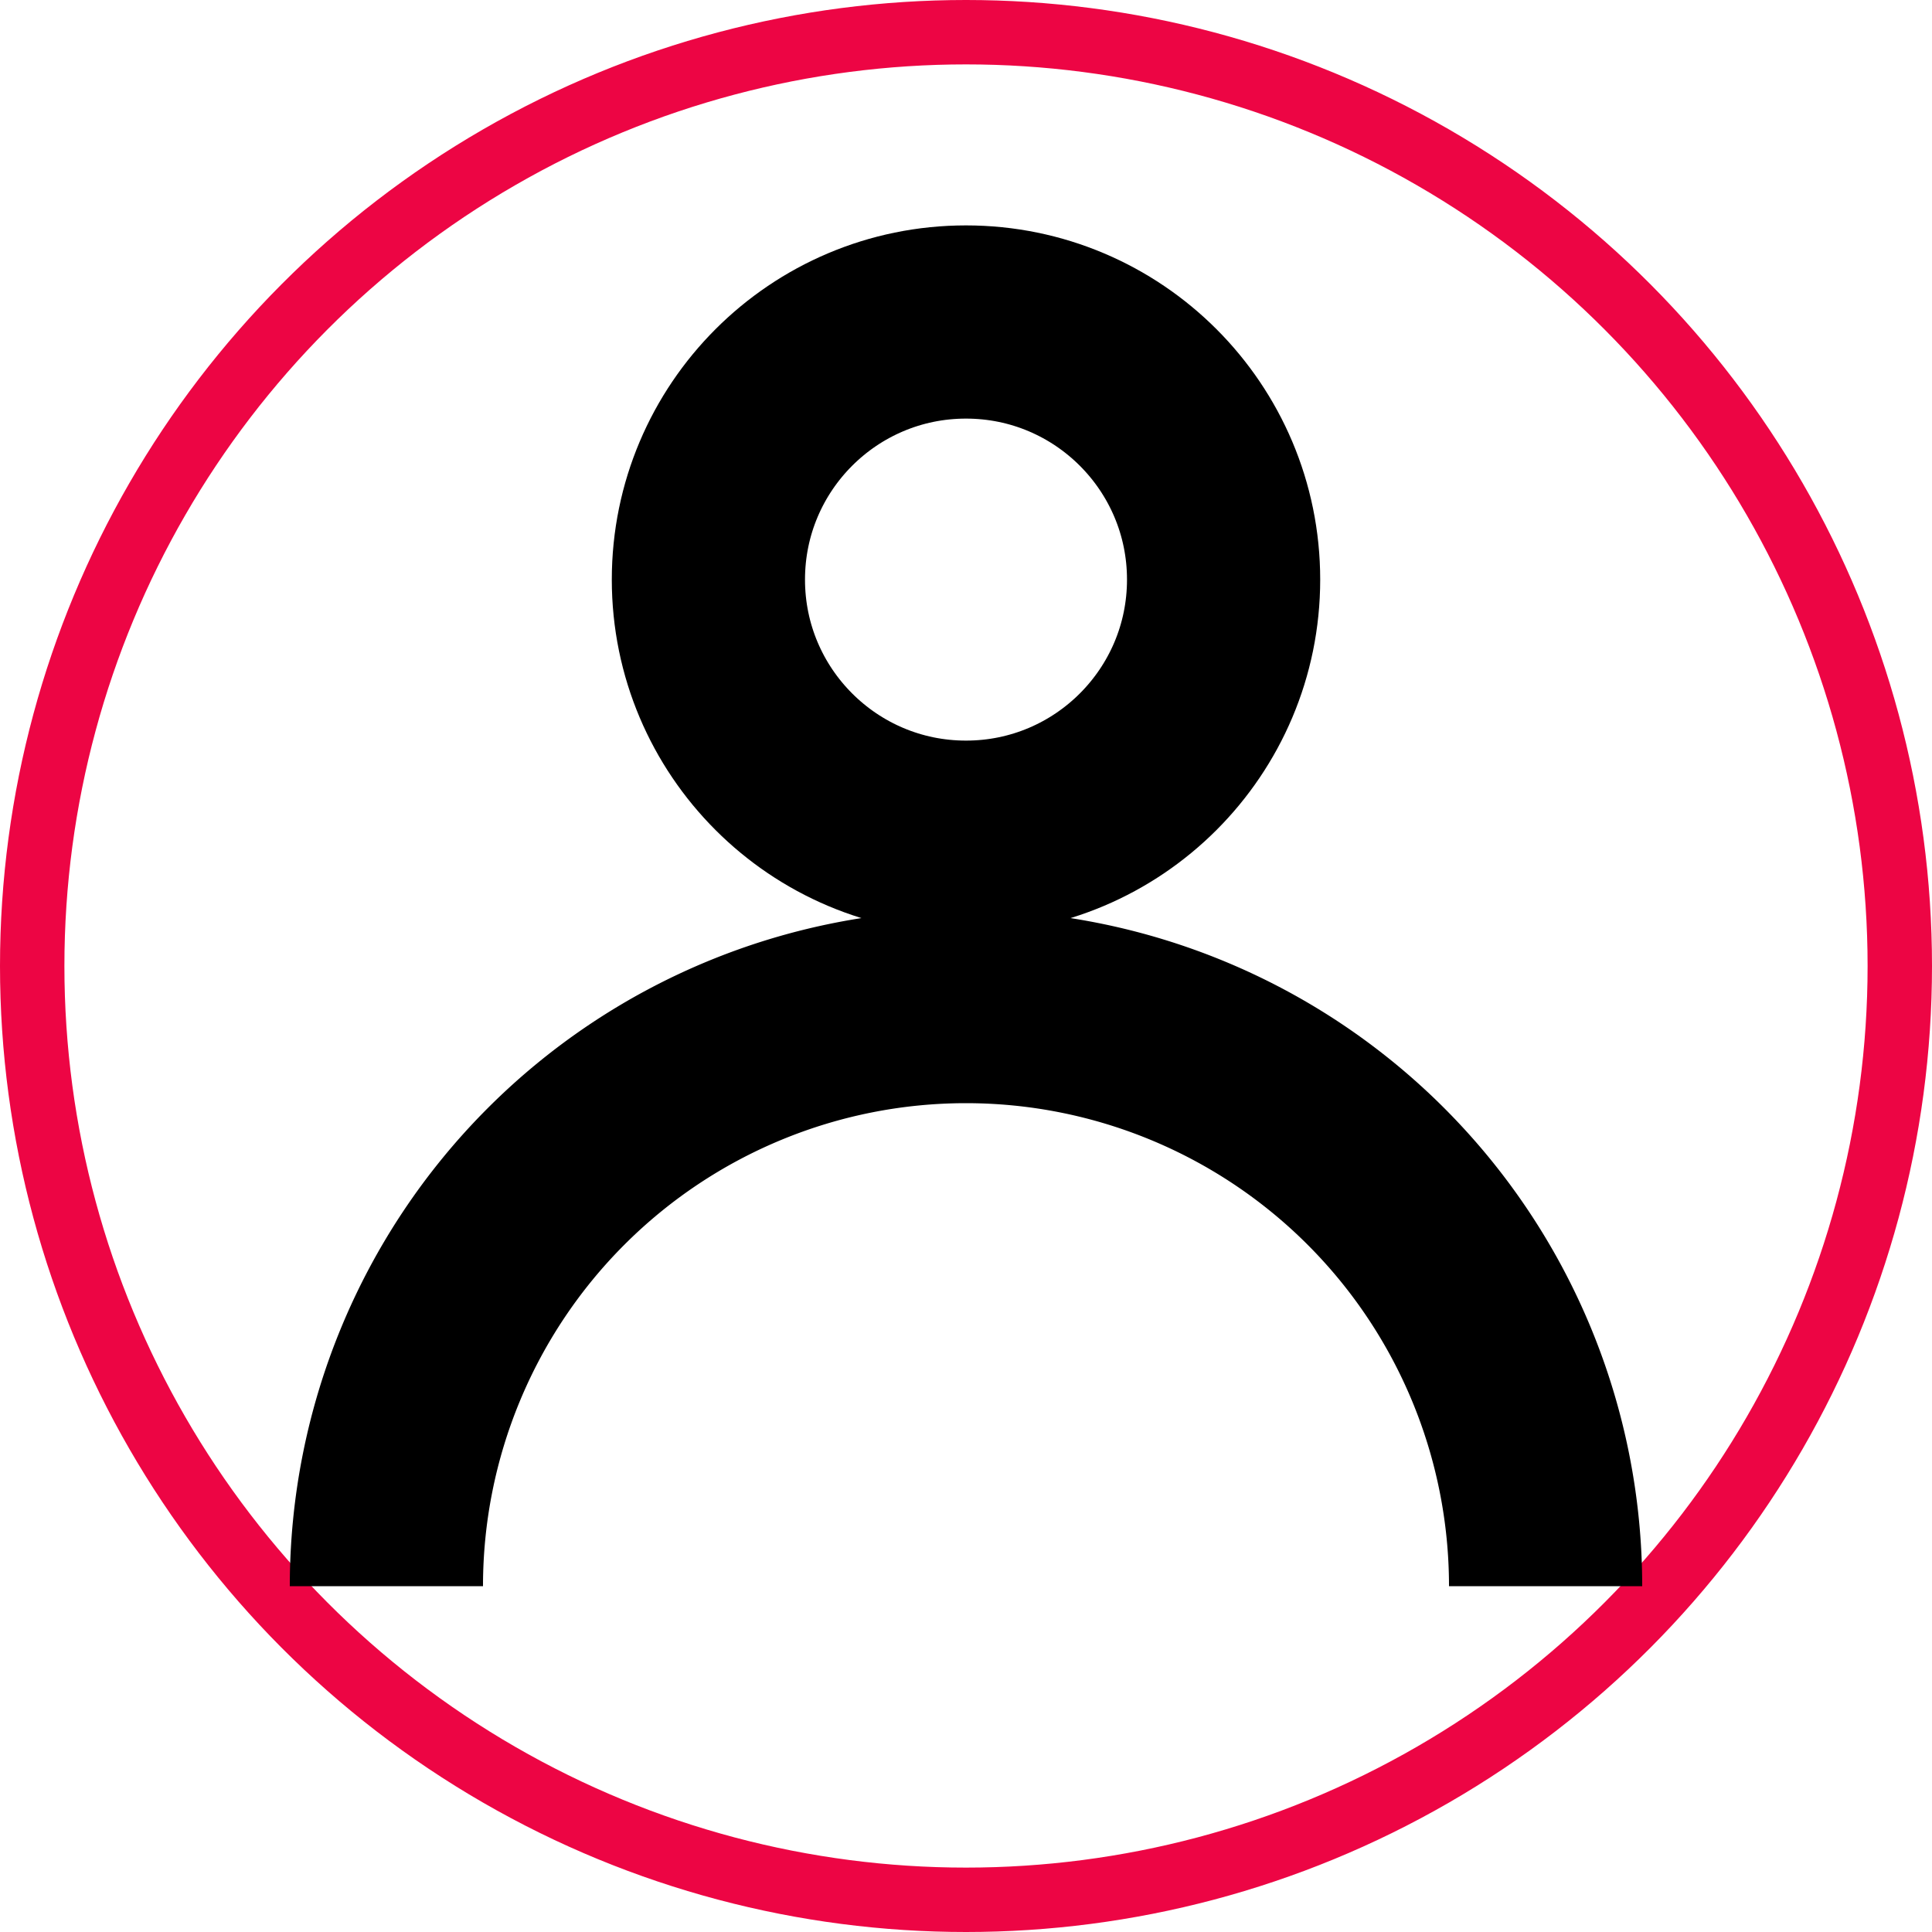 <svg xmlns="http://www.w3.org/2000/svg" width="30" height="30" viewBox="0 0 30 30"><defs><style>.a,.b,.d{fill:none;}.a{stroke:#ed0544;}.b{stroke:#000;stroke-miterlimit:10;stroke-width:3px;}.c{stroke:none;}</style></defs><g transform="translate(-860 -255)"><g class="a" transform="translate(860 255)"><circle class="c" cx="15" cy="15" r="15"/><circle class="d" cx="15" cy="15" r="14.5"/></g><circle class="b" cx="4" cy="4" r="4" transform="translate(871 260)"/><path class="b" d="M.5,22.13a9,9,0,0,1,18,0" transform="translate(865.5 257.5)"/></g></svg>